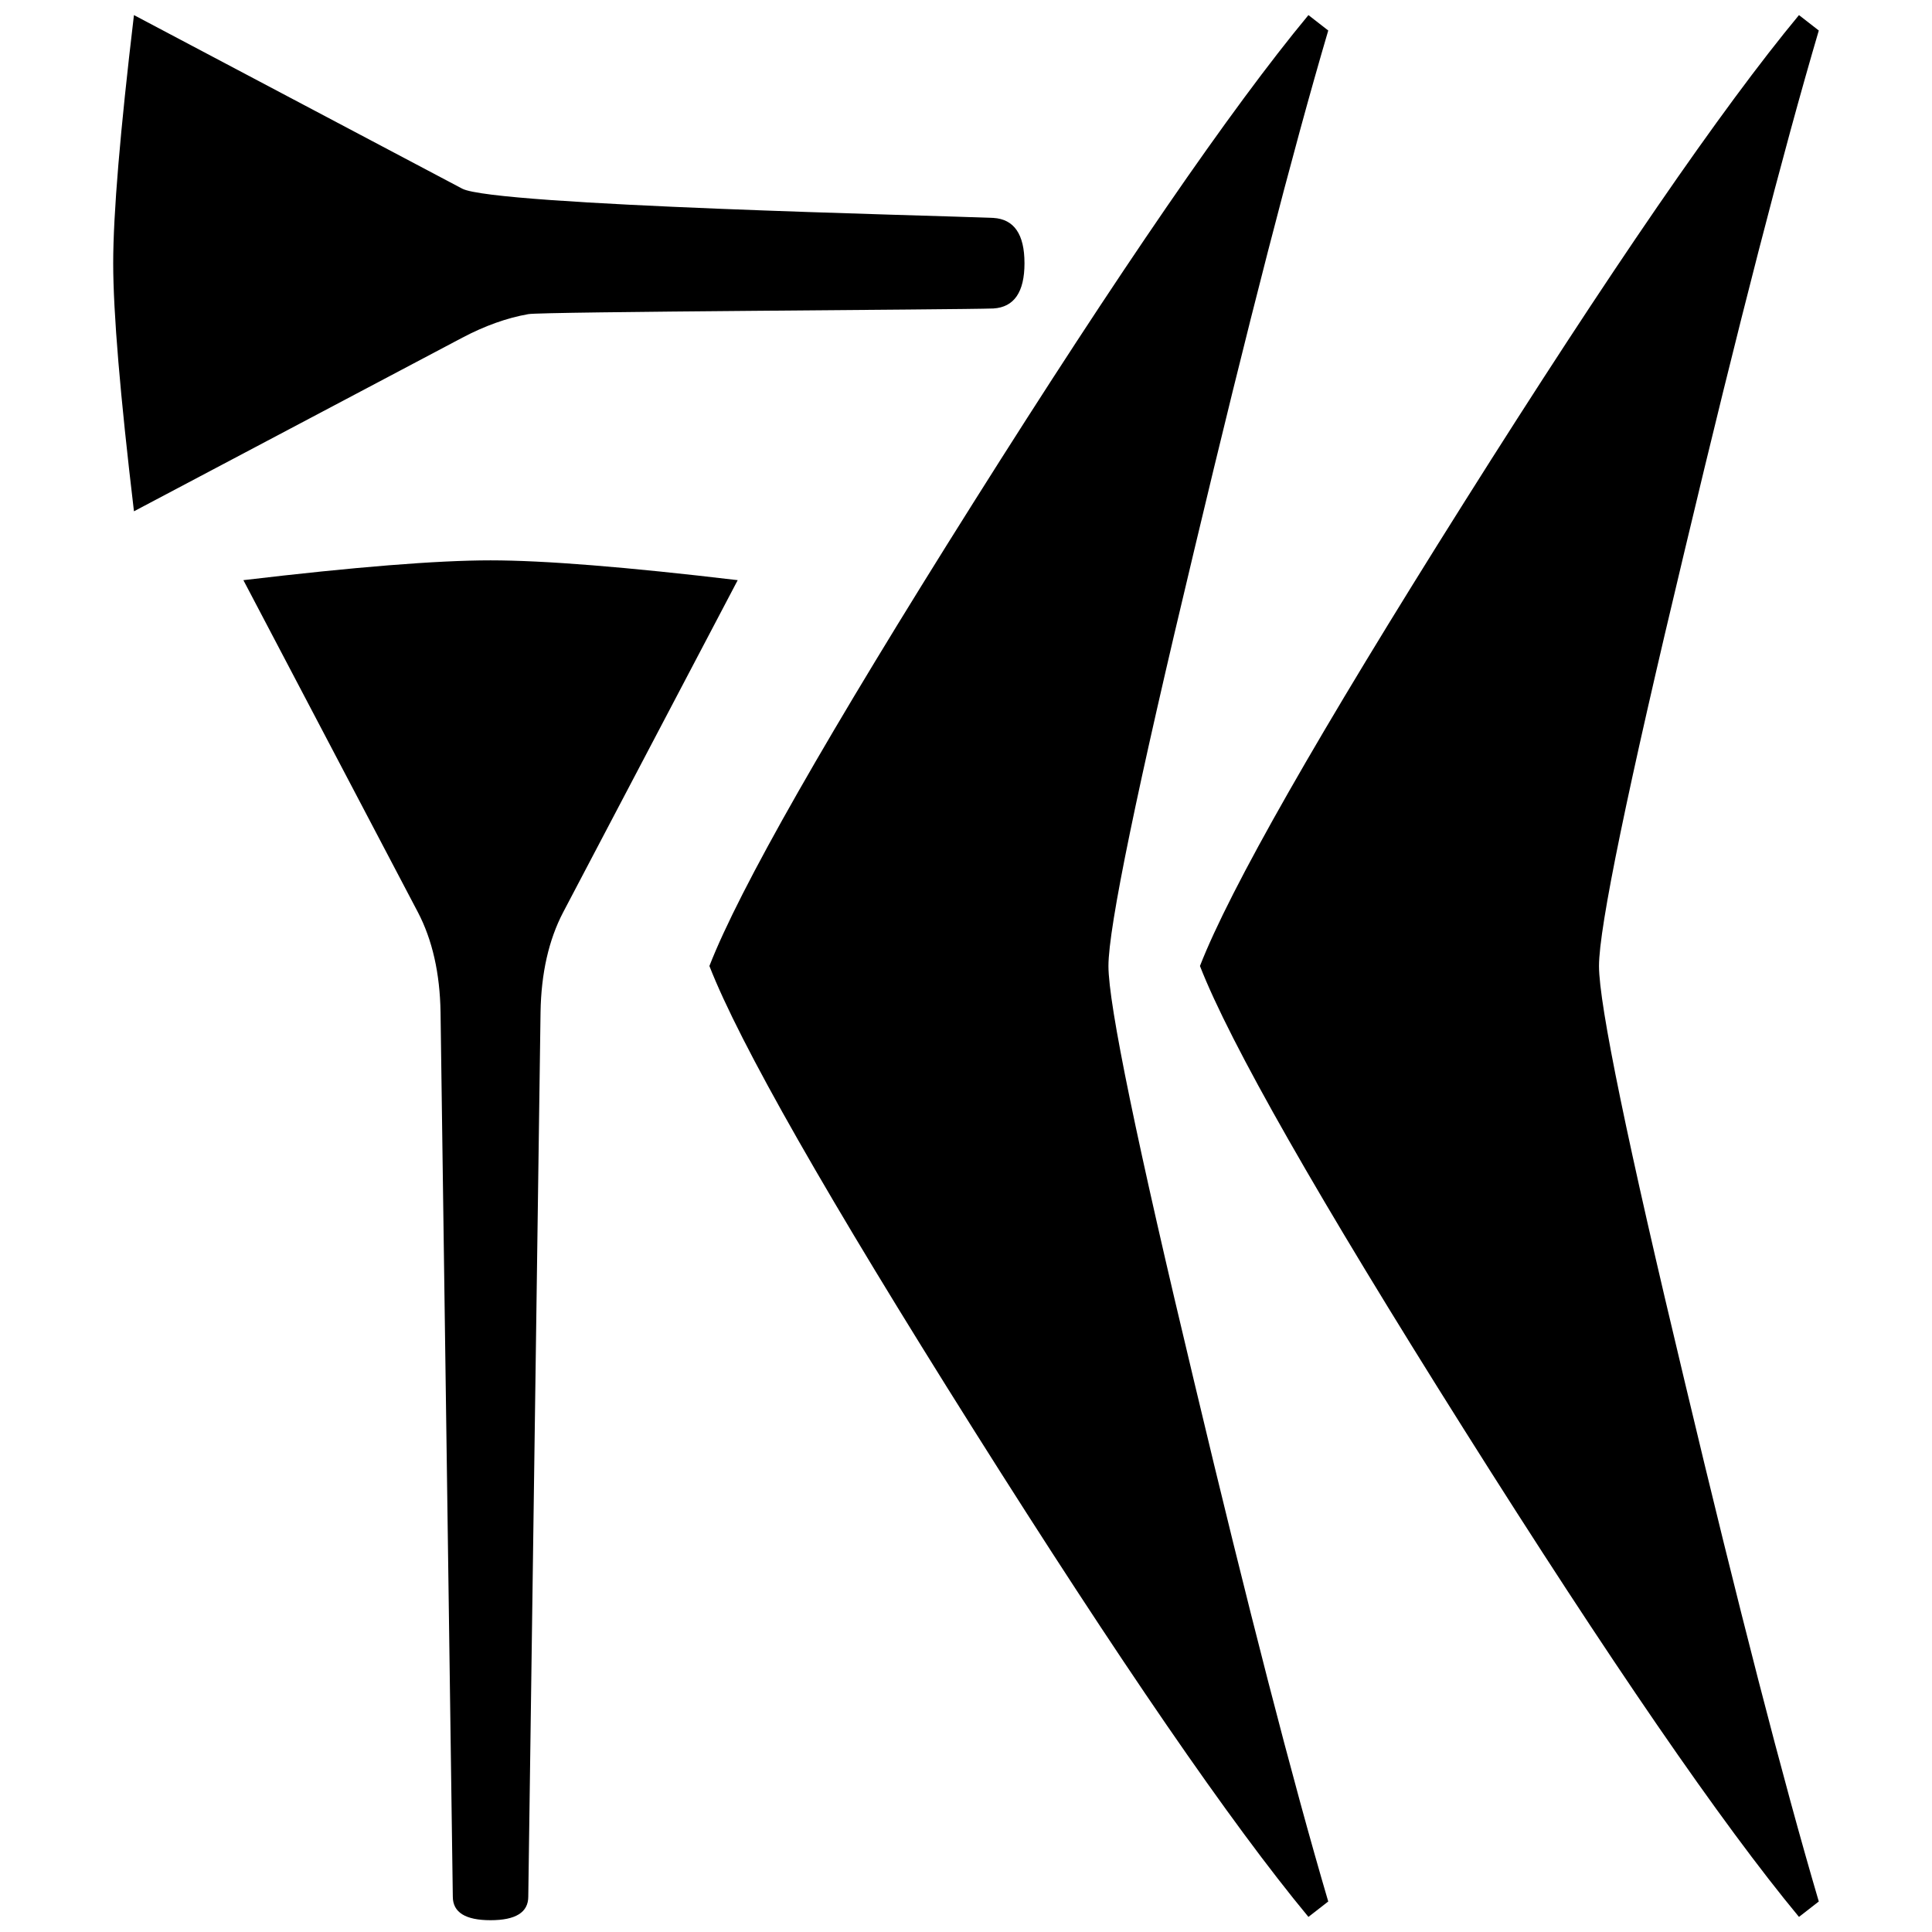 <svg xmlns="http://www.w3.org/2000/svg" width="2048" height="2048" viewBox="0 0 541.867 541.867">
   <path d="M510.117 533.31l-5.557 4.324c-21.695-26.162-53.004-71.72-93.927-136.677C369.711 336 345.017 292.658 336.55 270.932c8.467-21.726 33.161-65.067 74.083-130.024C451.556 75.95 482.865 30.392 504.56 4.233l5.557 4.324c-10.055 34.14-22.578 82.691-37.571 145.653-16.052 66.952-24.077 105.86-24.077 116.722 0 10.863 8.025 49.772 24.077 116.725 14.993 62.96 27.517 111.512 37.57 145.653zM372.533 533.31l-5.556 4.324c-21.696-26.162-53.005-71.72-93.927-136.677-40.922-64.956-65.617-108.299-74.083-130.025 8.466-21.726 33.16-65.067 74.083-130.024C313.972 75.95 345.281 30.392 366.977 4.233l5.556 4.324c-10.054 34.14-22.577 82.691-37.57 145.653-16.052 66.952-24.078 105.86-24.078 116.722 0 10.863 8.026 49.772 24.077 116.725 14.994 62.96 27.517 111.512 37.571 145.653zM287.338 73.818c0 8.114-2.91 12.348-8.732 12.7-9.525.353-127.088.882-130.439 1.588-5.998 1.058-12.171 3.263-18.521 6.614L37.57 143.404c-3.88-32.632-5.821-55.827-5.821-69.586 0-13.758 1.94-36.953 5.82-69.585l92.076 48.683c8.996 4.763 132.733 7.497 148.96 8.202 5.821.353 8.731 4.586 8.731 12.7zM206.904 162.718l-48.948 93.134c-4.057 7.76-6.173 17.11-6.35 28.046l-3.44 248.047c0 4.41-3.527 6.614-10.583 6.614-7.055 0-10.583-2.204-10.583-6.614l-3.44-248.047c-.176-10.936-2.293-20.285-6.35-28.046l-48.947-93.134c31.22-3.704 54.327-5.556 69.32-5.556 14.993 0 38.1 1.852 69.321 5.556z" />
</svg>